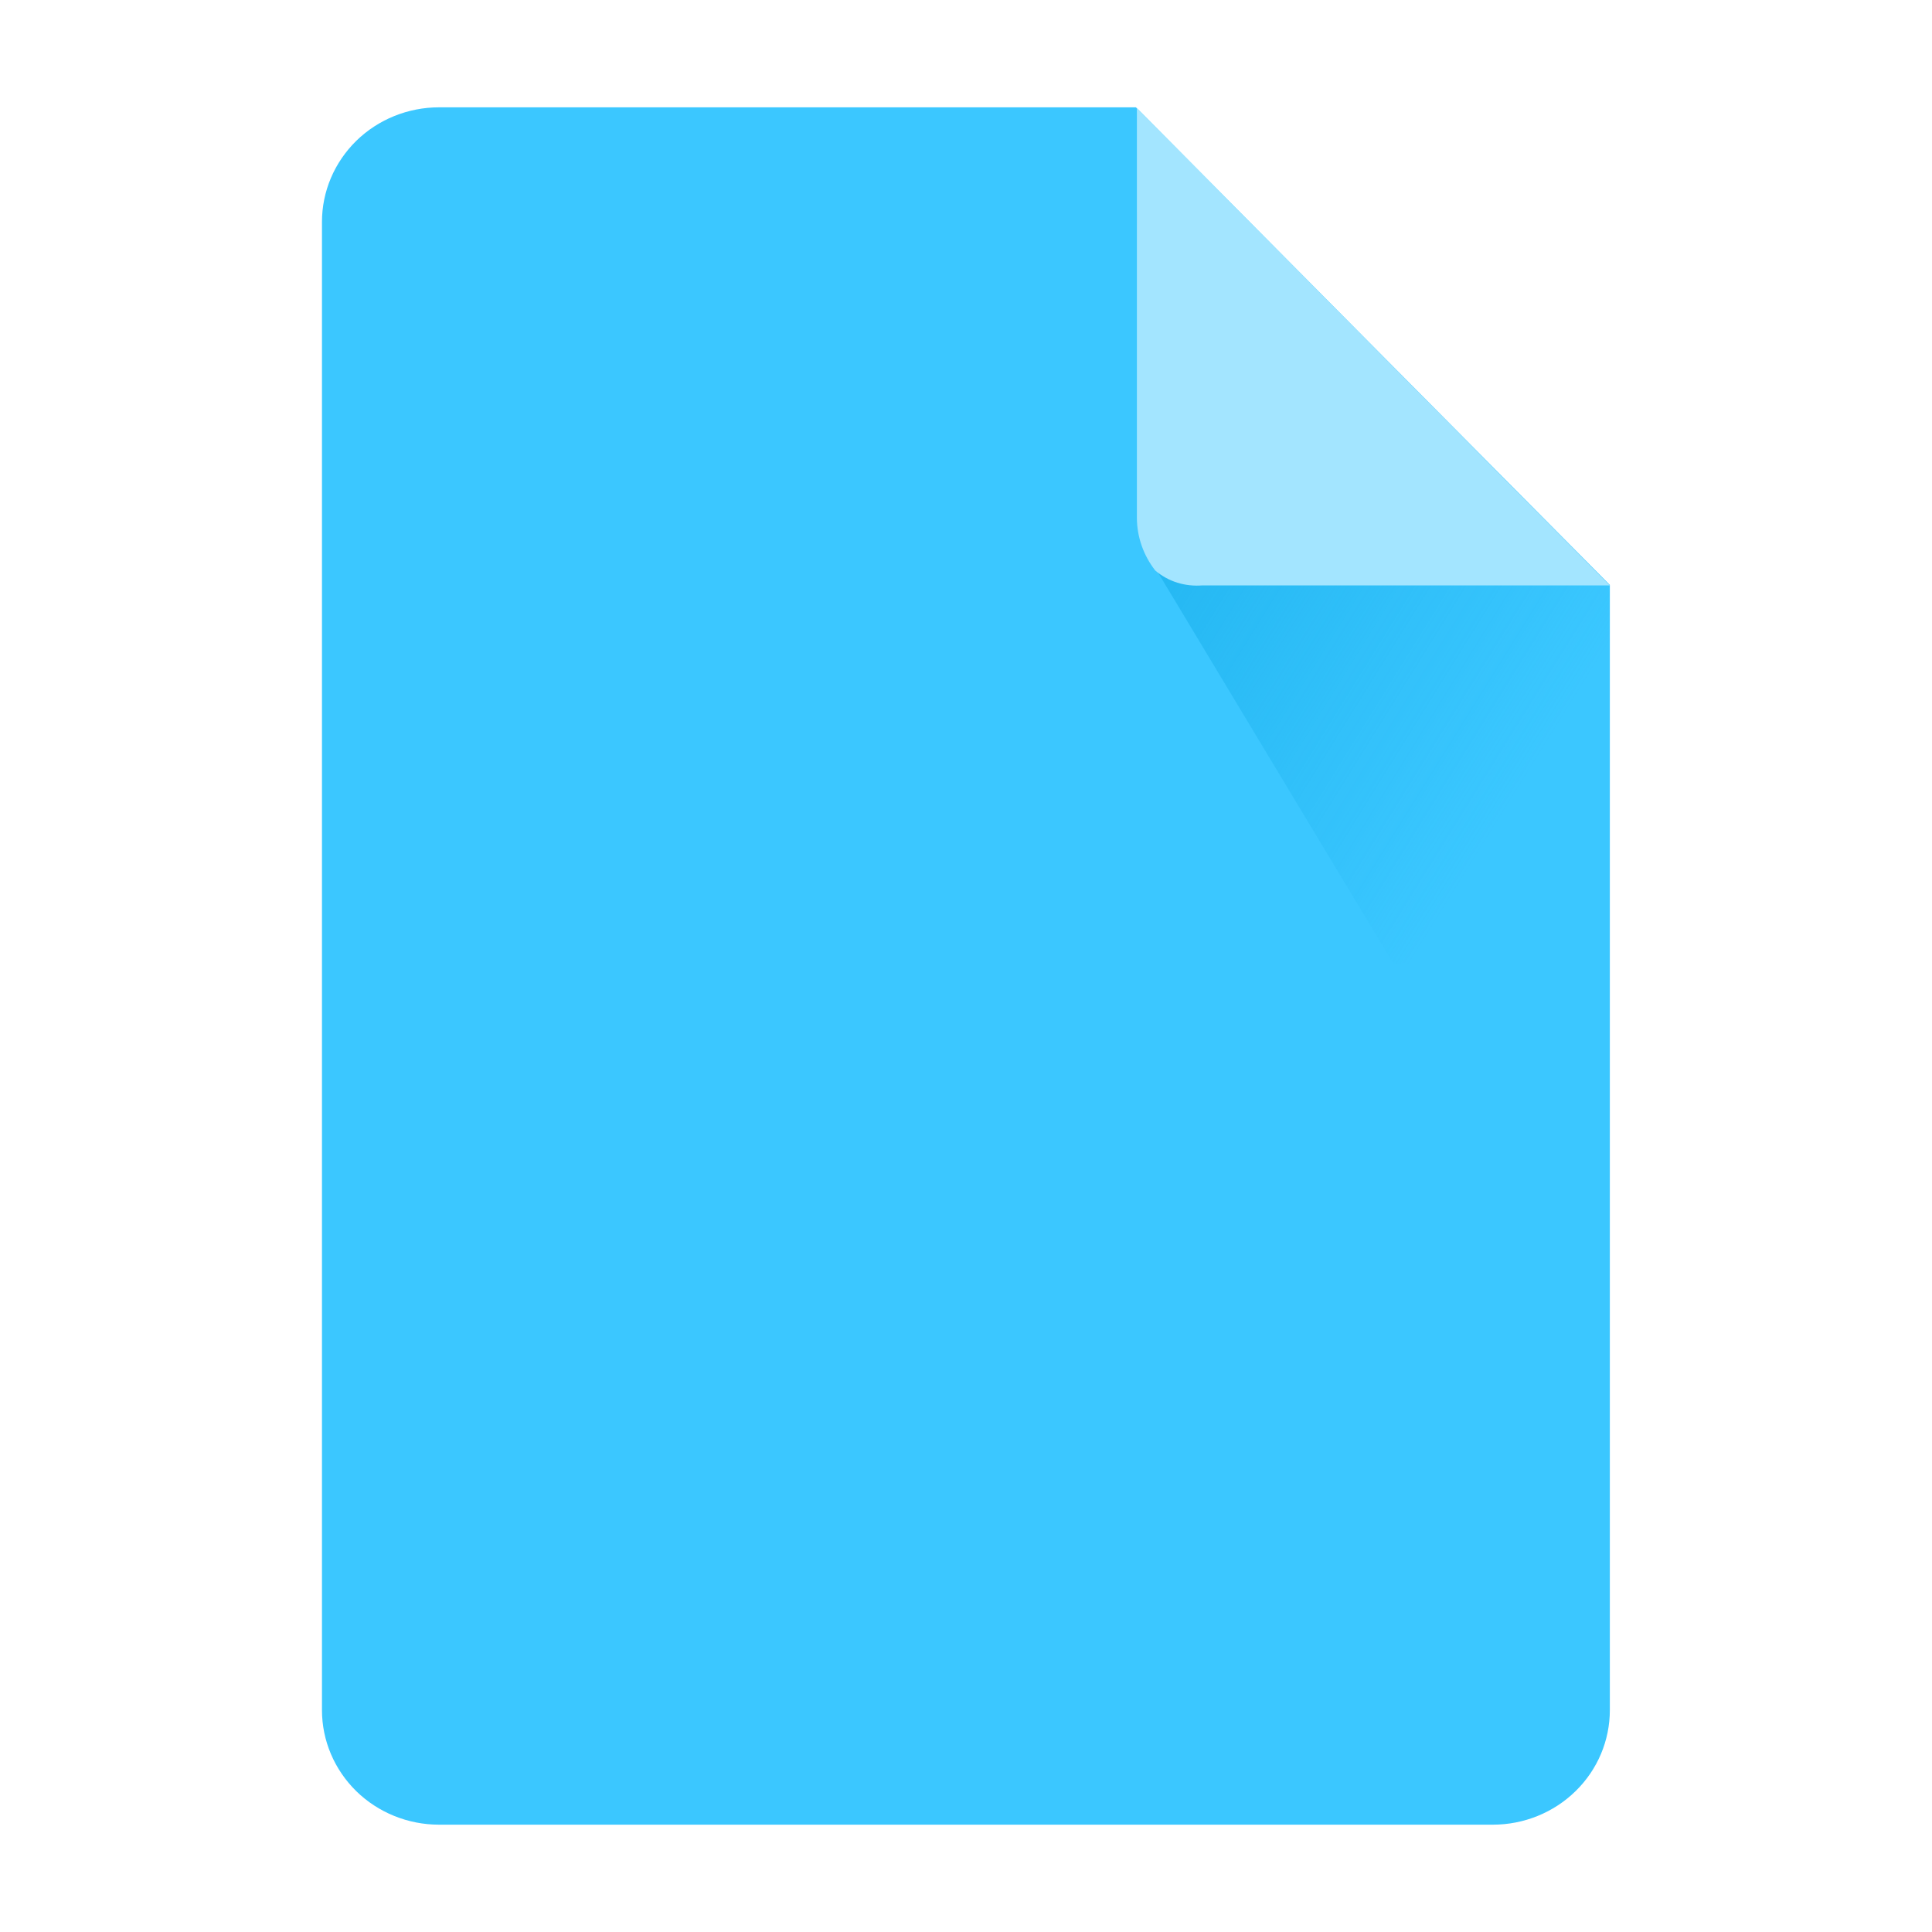 <svg width="20" height="20" viewBox="0 0 20 20" fill="none"
  xmlns="http://www.w3.org/2000/svg">
  <g clip-path="url(#clip0_10633_6519)">
    <path d="M4.545 1.111H11.759L16.665 6.055V17.703C16.665 18.018 16.538 18.319 16.311 18.541C16.084 18.764 15.775 18.889 15.454 18.889H4.545C4.224 18.889 3.915 18.764 3.688 18.542C3.461 18.319 3.333 18.018 3.333 17.703V2.297C3.333 1.982 3.461 1.681 3.688 1.458C3.915 1.236 4.224 1.111 4.545 1.111V1.111Z" fill="#3BC7FF"/>
    <path d="M11.771 2.195L11.857 5.71L14.423 9.974H16.666V6.075L12.372 2.195H11.771Z" fill="url(#paint0_linear_10633_6519)"/>
    <path d="M11.769 1.117V5.358C11.769 5.557 11.837 5.75 11.96 5.907C12.027 5.963 12.104 6.006 12.188 6.032C12.272 6.058 12.36 6.067 12.448 6.06H16.665L11.769 1.117Z" fill="#A3E5FF"/>
  </g>
  <defs>
    <linearGradient id="paint0_linear_10633_6519" x1="11.966" y1="5.843" x2="15.718" y2="8.174" gradientUnits="userSpaceOnUse">
      <stop stop-color="#0FA9E6" stop-opacity="0.502"/>
      <stop offset="1" stop-color="#0FA9E6" stop-opacity="0"/>
    </linearGradient>
    <clipPath id="clip0_10633_6519">
      <rect width="13.333" height="17.778" fill="white" transform="translate(3.333 1.111)"/>
    </clipPath>
  </defs>
</svg>
